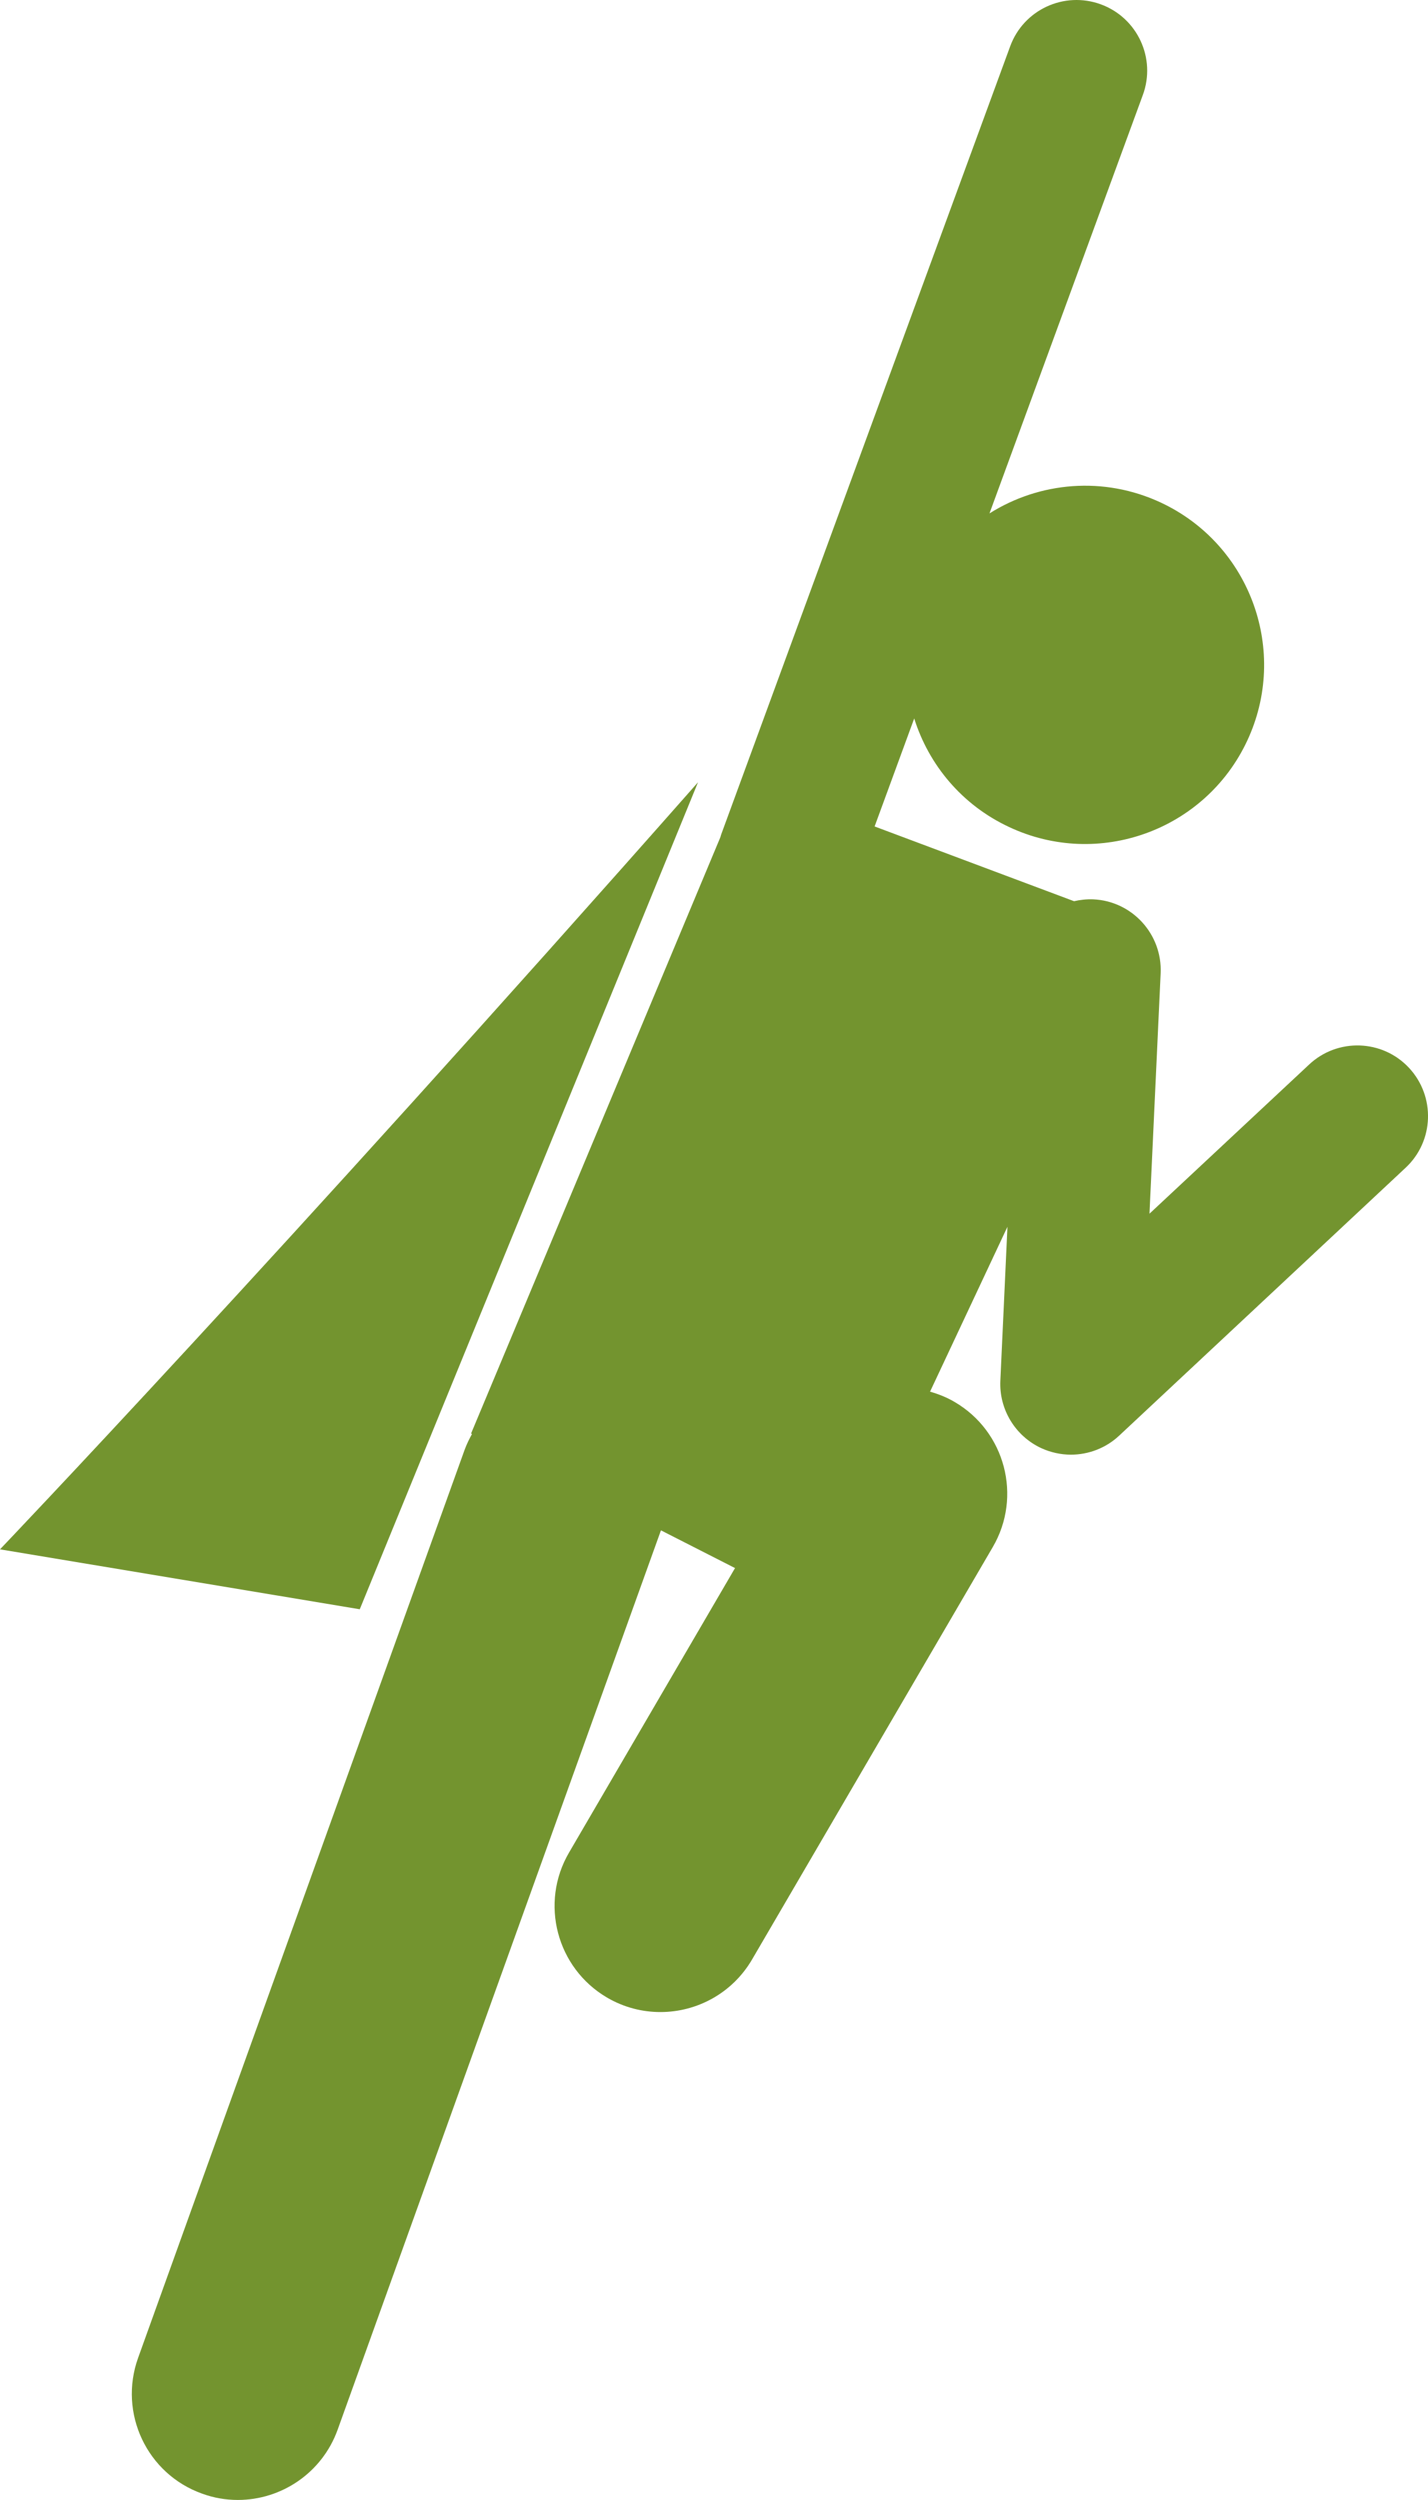 <?xml version="1.0" encoding="utf-8"?><!DOCTYPE svg PUBLIC "-//W3C//DTD SVG 1.1//EN" "http://www.w3.org/Graphics/SVG/1.1/DTD/svg11.dtd"><svg fill="#73942F" version="1.1" xmlns="http://www.w3.org/2000/svg" xmlns:xlink="http://www.w3.org/1999/xlink" x="0px" y="0px" viewBox="21.368 -0.08 57.157 100" enable-background="new 21.368 -0.08 57.157 100" xml:space="preserve"><path d="M49.307,31.211C32.512,50.236,21.368,61.895,21.368,61.895l14.4,2.397L49.307,31.211z"></path><path d="M77.764,42.634c-1.064-1.139-2.855-1.201-3.997-0.132l-6.39,5.967l0.447-9.618c0.07-1.561-1.137-2.885-2.695-2.957
	c-0.266-0.011-0.526,0.019-0.771,0.075l-7.983-2.99l1.585-4.32c0.58,1.847,1.902,3.457,3.795,4.341
	c3.58,1.684,7.849,0.139,9.53-3.442c1.681-3.581,0.14-7.848-3.444-9.53c-2.297-1.076-4.871-0.829-6.868,0.429L67.11,3.723
	c0.542-1.466-0.214-3.092-1.679-3.629c-1.468-0.538-3.094,0.213-3.63,1.679L50.25,33.256c-0.018,0.05-0.035,0.102-0.048,0.152
	l-9.979,23.854l0.036,0.021c-0.113,0.205-0.216,0.414-0.298,0.641L26.895,94.239c-0.792,2.208,0.353,4.639,2.559,5.427
	c0.473,0.174,0.958,0.254,1.435,0.254c1.739,0,3.369-1.078,3.993-2.809l12.941-35.976l2.965,1.509l-6.642,11.377
	c-1.184,2.021-0.5,4.622,1.522,5.805c0.673,0.393,1.409,0.578,2.133,0.578c1.461,0,2.88-0.754,3.669-2.103l9.634-16.496
	c1.183-2.022,0.498-4.622-1.523-5.803c-0.316-0.187-0.649-0.318-0.987-0.414l3.098-6.596l-0.284,6.157
	c-0.054,1.149,0.598,2.216,1.638,2.698c0.38,0.174,0.787,0.261,1.186,0.261c0.703,0,1.397-0.261,1.933-0.762L77.63,46.63
	C78.771,45.565,78.829,43.776,77.764,42.634z"></path></svg>